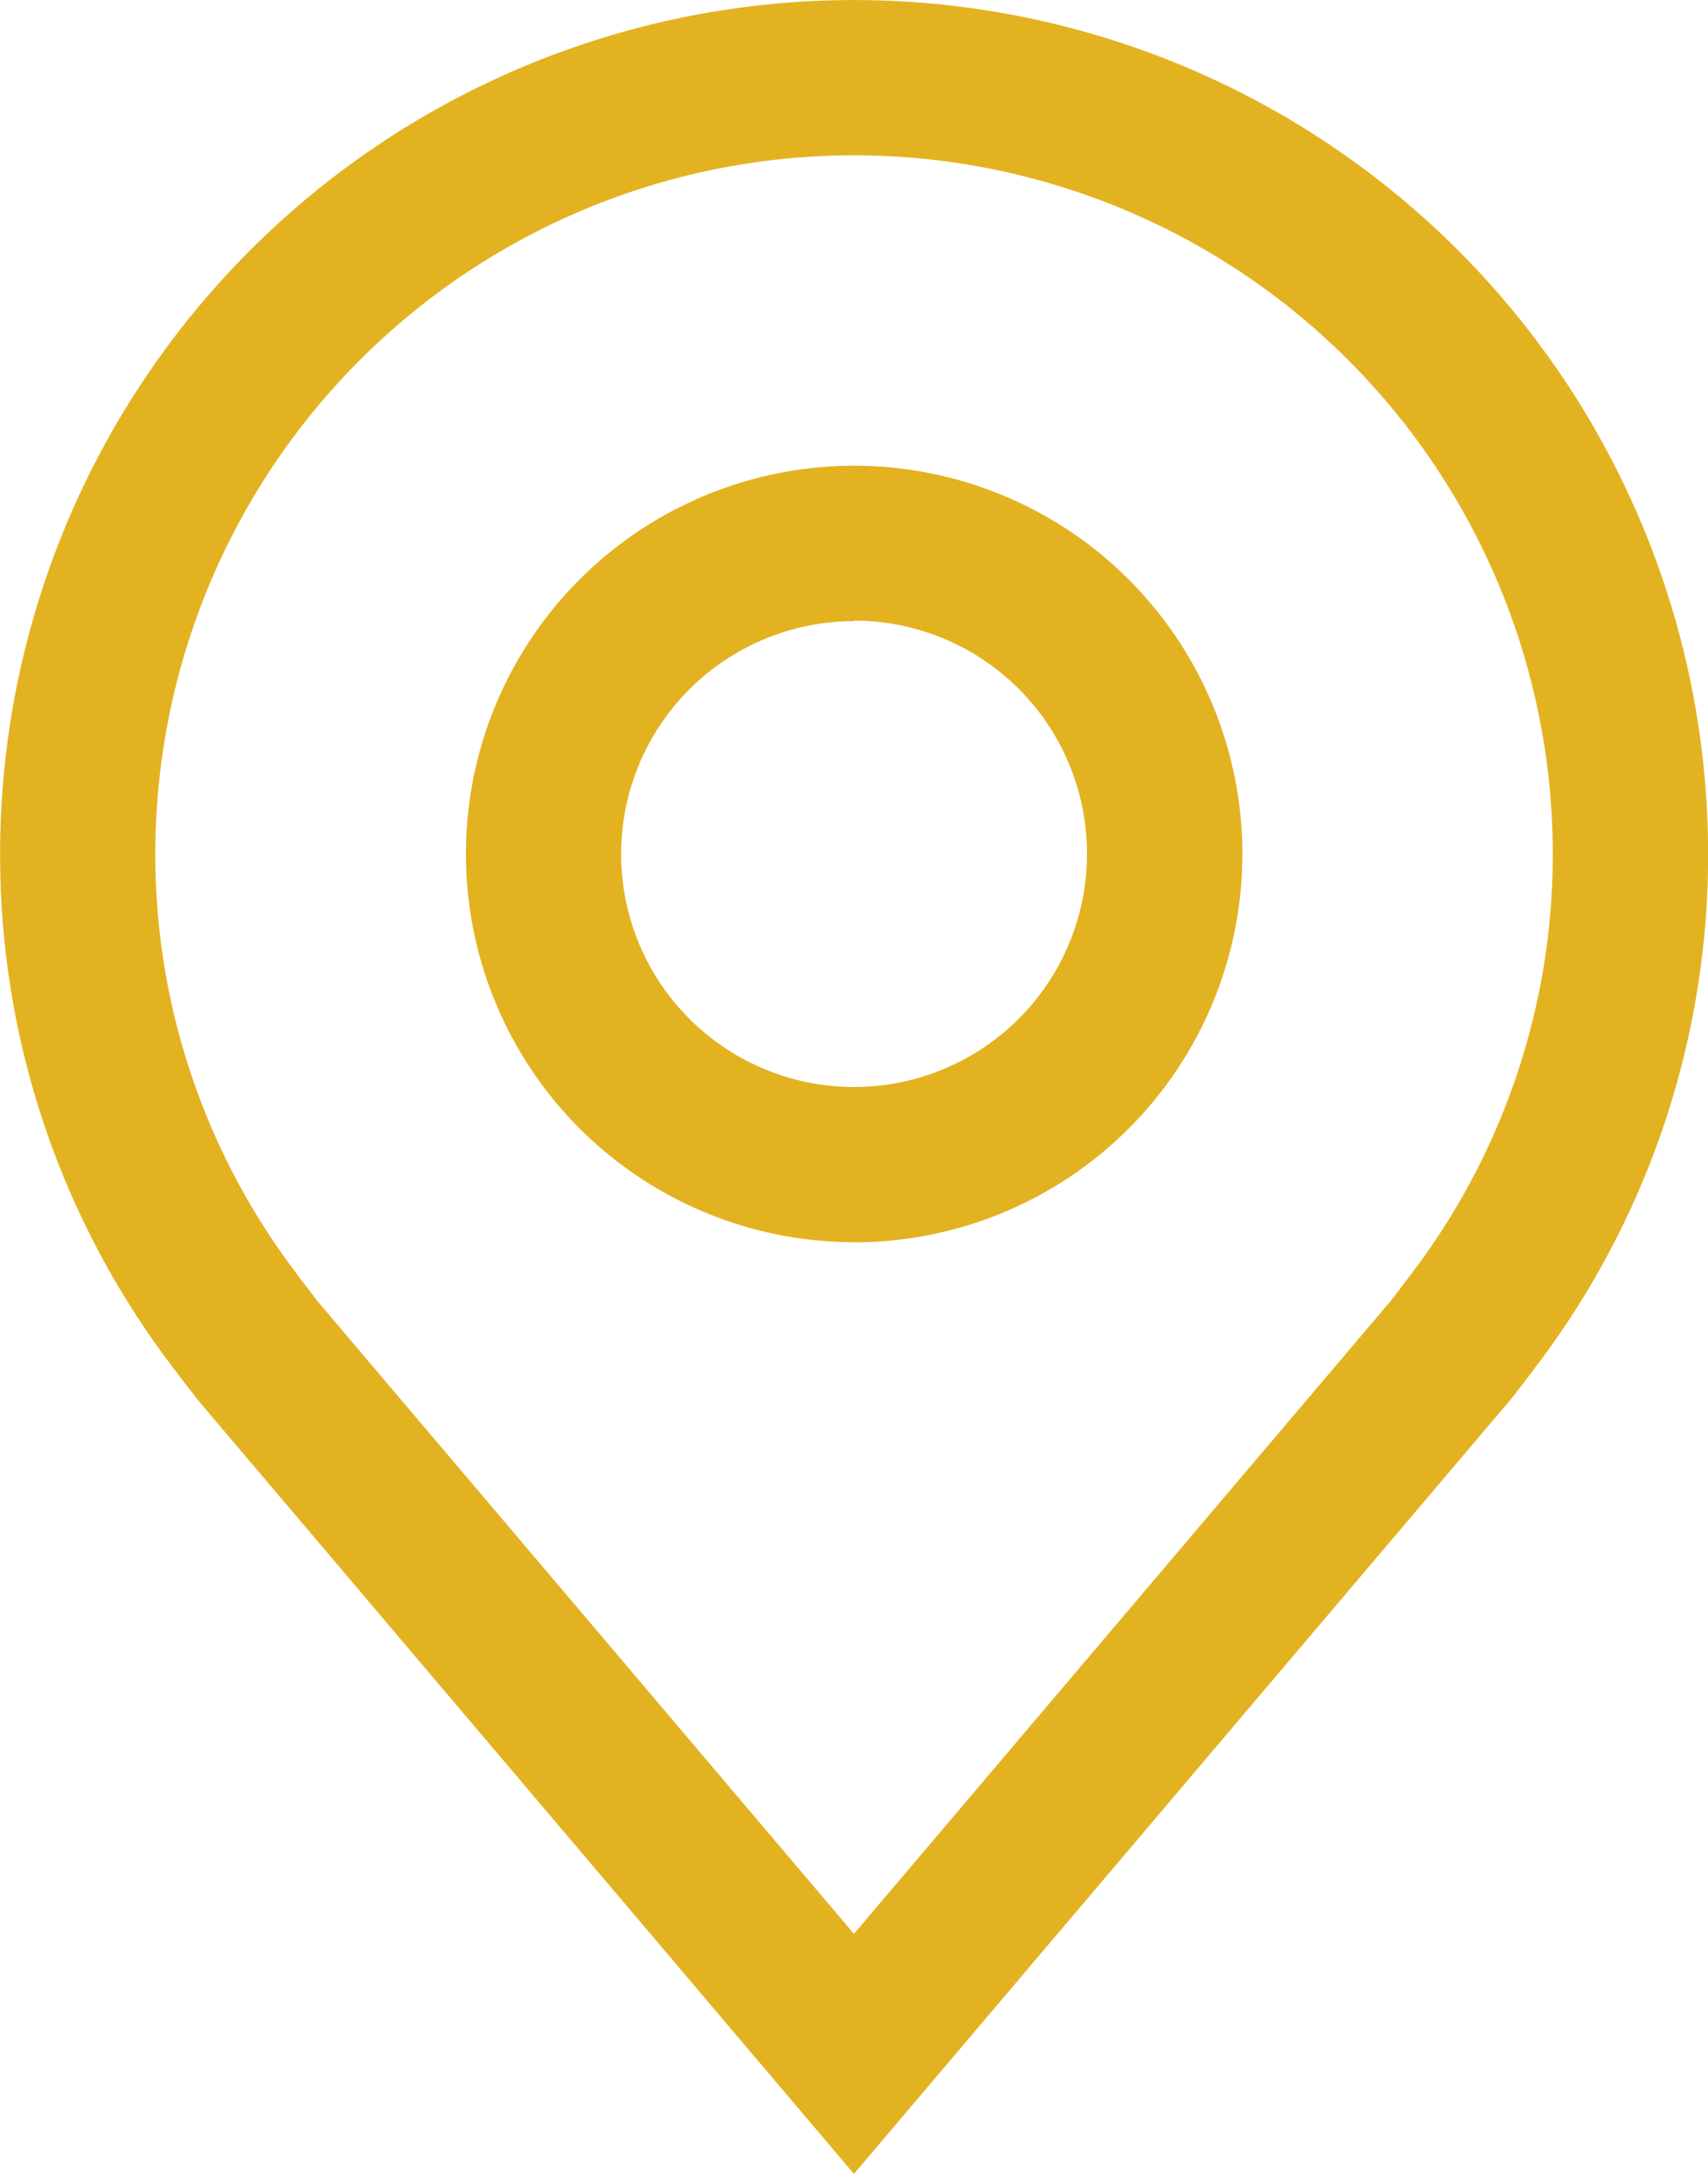 <svg xmlns="http://www.w3.org/2000/svg" width="16.551" height="21.065" viewBox="0 0 16.551 21.065">
  <g id="location" transform="translate(-5.625 -2.25)">
    <path id="Path_1267" data-name="Path 1267" d="M16.137,16.523A3.762,3.762,0,1,1,19.9,12.762a3.762,3.762,0,0,1-3.762,3.762Zm0-6.018a2.257,2.257,0,1,0,2.257,2.257A2.257,2.257,0,0,0,16.137,10.5Z" transform="translate(-2.236 -2.236)" fill="#e3b221"/>
    <path id="Path_1268" data-name="Path 1268" d="M13.9,23.315,7.554,15.83q-.132-.168-.261-.339a8.192,8.192,0,0,1-1.667-4.965,8.275,8.275,0,1,1,16.551,0,8.188,8.188,0,0,1-1.666,4.963v0s-.225.3-.259.336ZM8.492,14.584s.176.231.216.282L13.9,20.989l5.2-6.131c.033-.041.209-.275.21-.276a6.7,6.7,0,0,0,1.362-4.056,6.771,6.771,0,1,0-13.542,0,6.7,6.7,0,0,0,1.364,4.058Z" fill="#e3b221"/>
  </g>
</svg>
